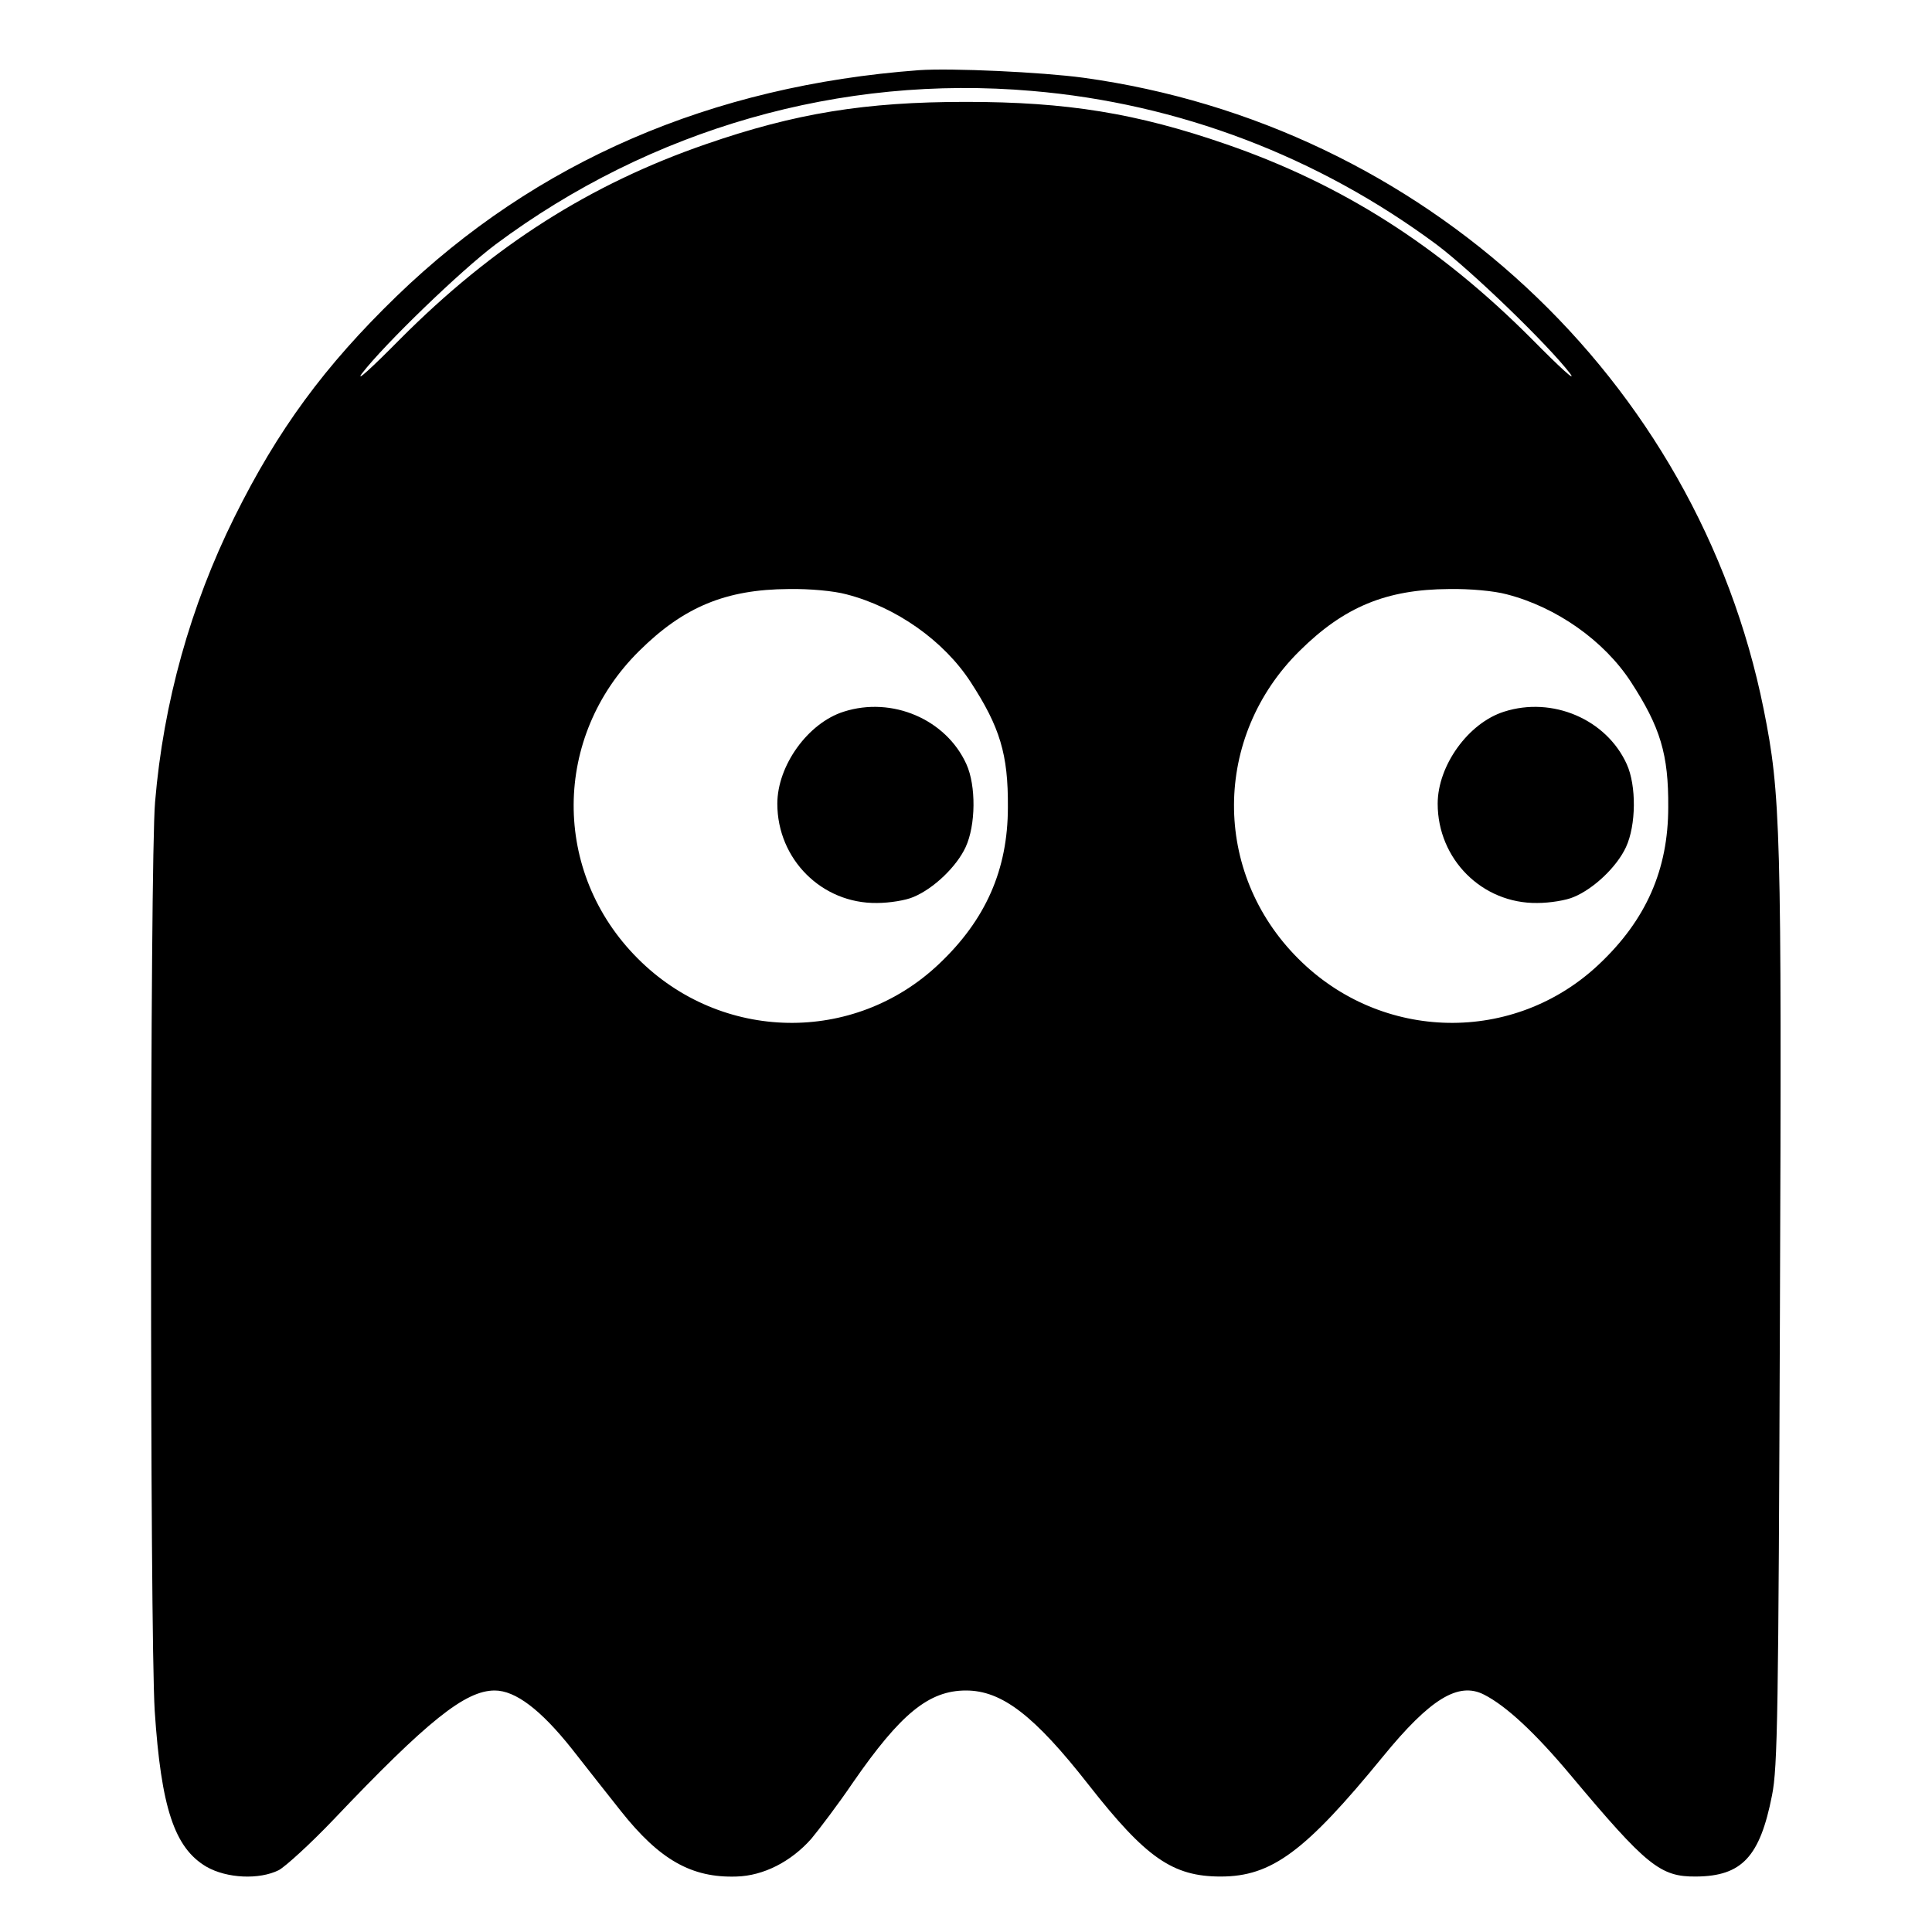 <?xml version="1.0" standalone="no"?>
<!DOCTYPE svg PUBLIC "-//W3C//DTD SVG 20010904//EN"
 "http://www.w3.org/TR/2001/REC-SVG-20010904/DTD/svg10.dtd">
<svg version="1.0" xmlns="http://www.w3.org/2000/svg"
 width="512pt" height="512pt" viewBox="0 0 512 512"
 preserveAspectRatio="xMidYMid meet">
<g transform="translate(0,512) scale(0.1,-0.1)"
fill="#000000" stroke="none">
<path d="M2435 4934 c-550 -41 -1015 -242 -1384 -599 -191 -185 -315 -354
-430 -586 -116 -234 -188 -491 -210 -754 -14 -159 -14 -2196 -1 -2409 17 -256
52 -363 137 -413 54 -31 140 -35 192 -9 18 10 84 70 145 134 249 262 349 342
427 342 55 0 122 -51 204 -154 38 -49 97 -123 130 -165 103 -130 188 -178 307
-174 71 2 144 39 198 100 20 24 71 91 111 150 126 182 201 243 299 243 95 0
181 -66 325 -250 152 -194 223 -243 350 -243 135 0 224 66 430 318 125 153
200 199 268 164 59 -30 136 -102 229 -213 202 -241 238 -270 333 -269 121 1
169 52 201 215 15 74 17 216 21 1283 5 1282 2 1370 -43 1595 -176 876 -902
1550 -1803 1674 -111 15 -350 26 -436 20z m300 -55 c389 -33 758 -174 1072
-407 92 -69 295 -265 354 -342 18 -25 -27 16 -101 91 -247 248 -504 411 -811
517 -237 82 -422 112 -689 112 -267 0 -452 -30 -689 -112 -307 -106 -564 -269
-811 -517 -74 -75 -119 -116 -101 -91 59 77 262 273 354 342 412 307 916 451
1422 407z m-492 -1334 c132 -34 258 -123 329 -232 78 -120 100 -192 99 -332 0
-166 -59 -299 -183 -416 -225 -213 -577 -207 -798 15 -228 228 -226 588 4 815
118 117 230 163 396 164 55 1 120 -5 153 -14z m1750 0 c132 -34 258 -123 329
-232 78 -120 100 -192 99 -332 0 -166 -59 -299 -183 -416 -225 -213 -577 -207
-798 15 -228 228 -226 588 4 815 118 117 230 163 396 164 55 1 120 -5 153 -14z"/>
<path d="M2236 3234 c-95 -30 -176 -143 -176 -244 0 -147 118 -265 264 -263
33 0 77 7 97 16 53 22 114 80 138 132 27 58 28 163 2 220 -54 119 -197 180
-325 139z"/>
<path d="M3986 3234 c-95 -30 -176 -143 -176 -244 0 -147 118 -265 264 -263
33 0 77 7 97 16 53 22 114 80 138 132 27 58 28 163 2 220 -54 119 -197 180
-325 139z"/>
</g>
</svg>
